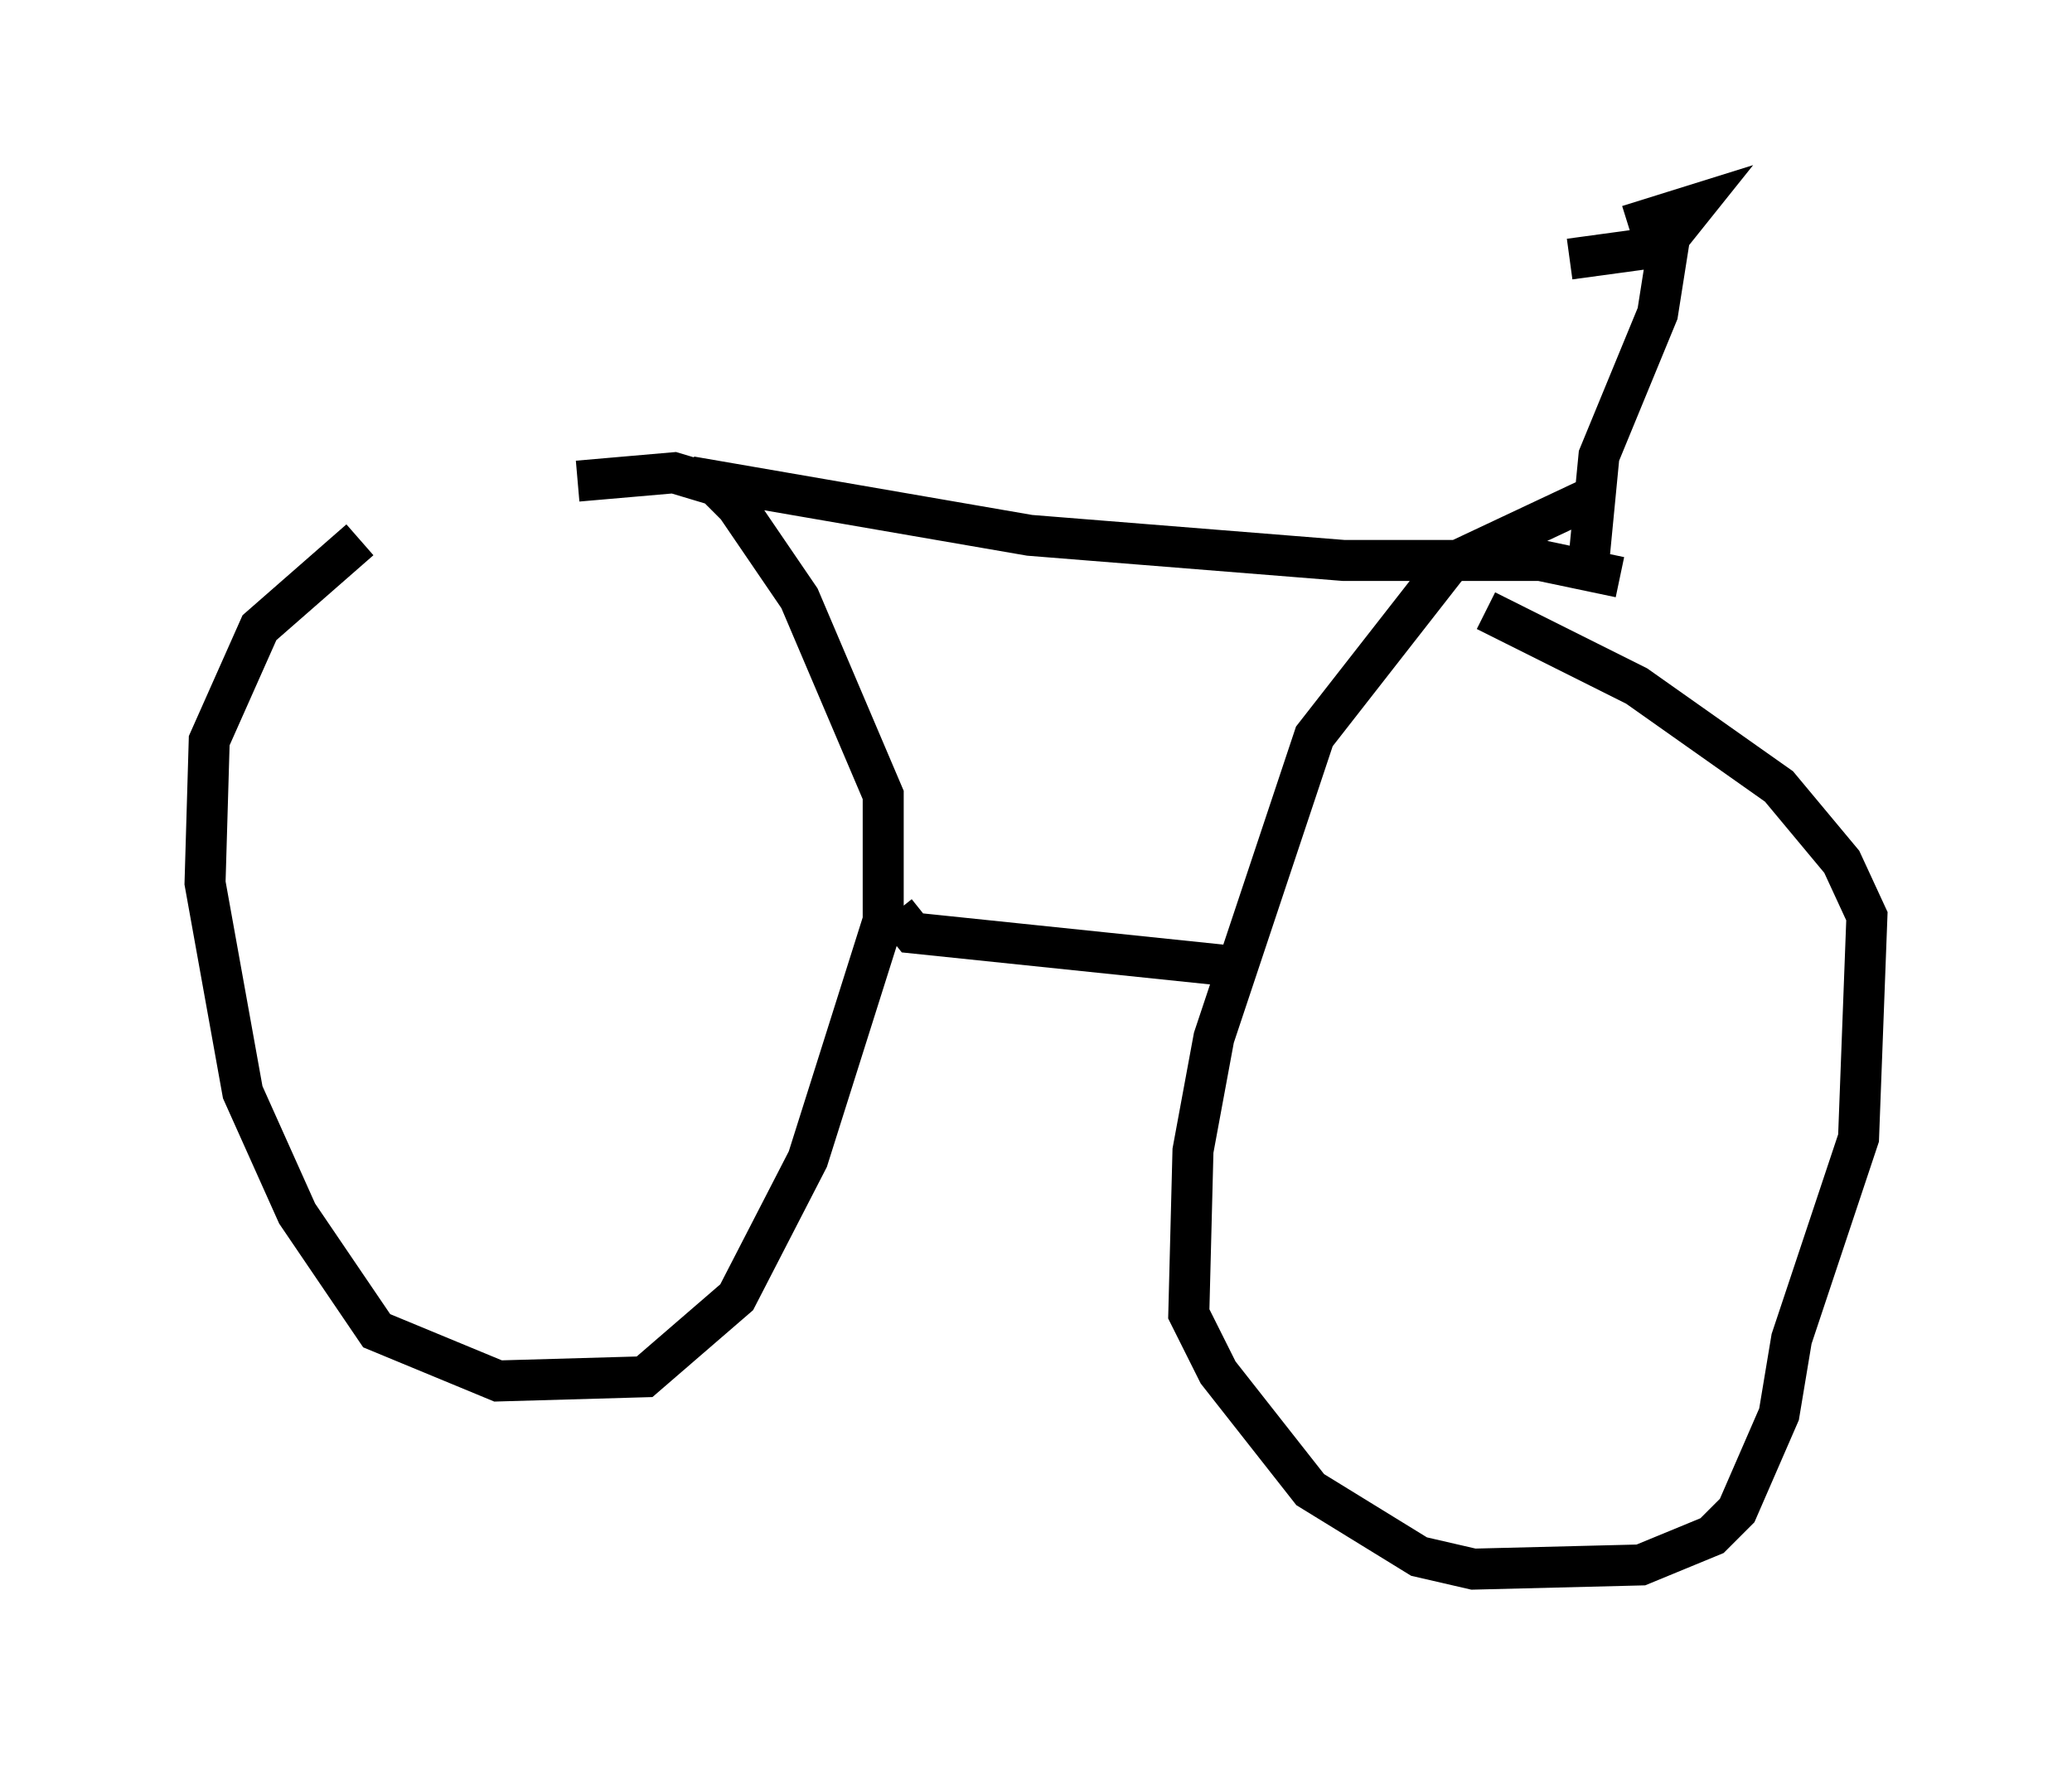 <?xml version="1.0" encoding="utf-8" ?>
<svg baseProfile="full" height="43.28" version="1.1" width="50.528" xmlns="http://www.w3.org/2000/svg" xmlns:ev="http://www.w3.org/2001/xml-events" xmlns:xlink="http://www.w3.org/1999/xlink"><defs /><rect fill="white" height="43.28" width="50.528" x="0" y="0" /><path d="M13.881, 11.84 m-5.104, 1.327 l-2.45, 2.144 -1.225, 2.756 l-0.102, 3.471 0.919, 5.104 l1.327, 2.96 1.94, 2.858 l2.96, 1.225 3.573, -0.102 l2.246, -1.94 1.735, -3.369 l1.838, -5.819 0.0, -3.063 l-2.042, -4.798 -1.531, -2.246 l-0.51, -0.51 -1.021, -0.306 l-2.348, 0.204 m24.704, 0.408 l-3.471, 1.633 -3.267, 4.185 l-2.45, 7.35 -0.51, 2.756 l-0.102, 3.981 0.715, 1.429 l2.246, 2.858 2.654, 1.633 l1.327, 0.306 4.083, -0.102 l1.735, -0.715 0.613, -0.613 l1.021, -2.348 0.306, -1.838 l1.633, -4.9 0.204, -5.41 l-0.613, -1.327 -1.531, -1.838 l-3.471, -2.45 -3.675, -1.838 m-14.394, 7.35 l0.408, 0.51 7.861, 0.817 m-13.271, -11.944 l8.269, 1.429 7.656, 0.613 l4.798, 0.0 1.94, 0.408 m-0.817, 0.204 l0.306, -3.165 1.429, -3.471 l0.306, -1.94 m-1.021, -0.204 l1.633, -0.51 -0.817, 1.021 l-2.246, 0.306 " fill="none" stroke="black" stroke-width="1" /></svg>